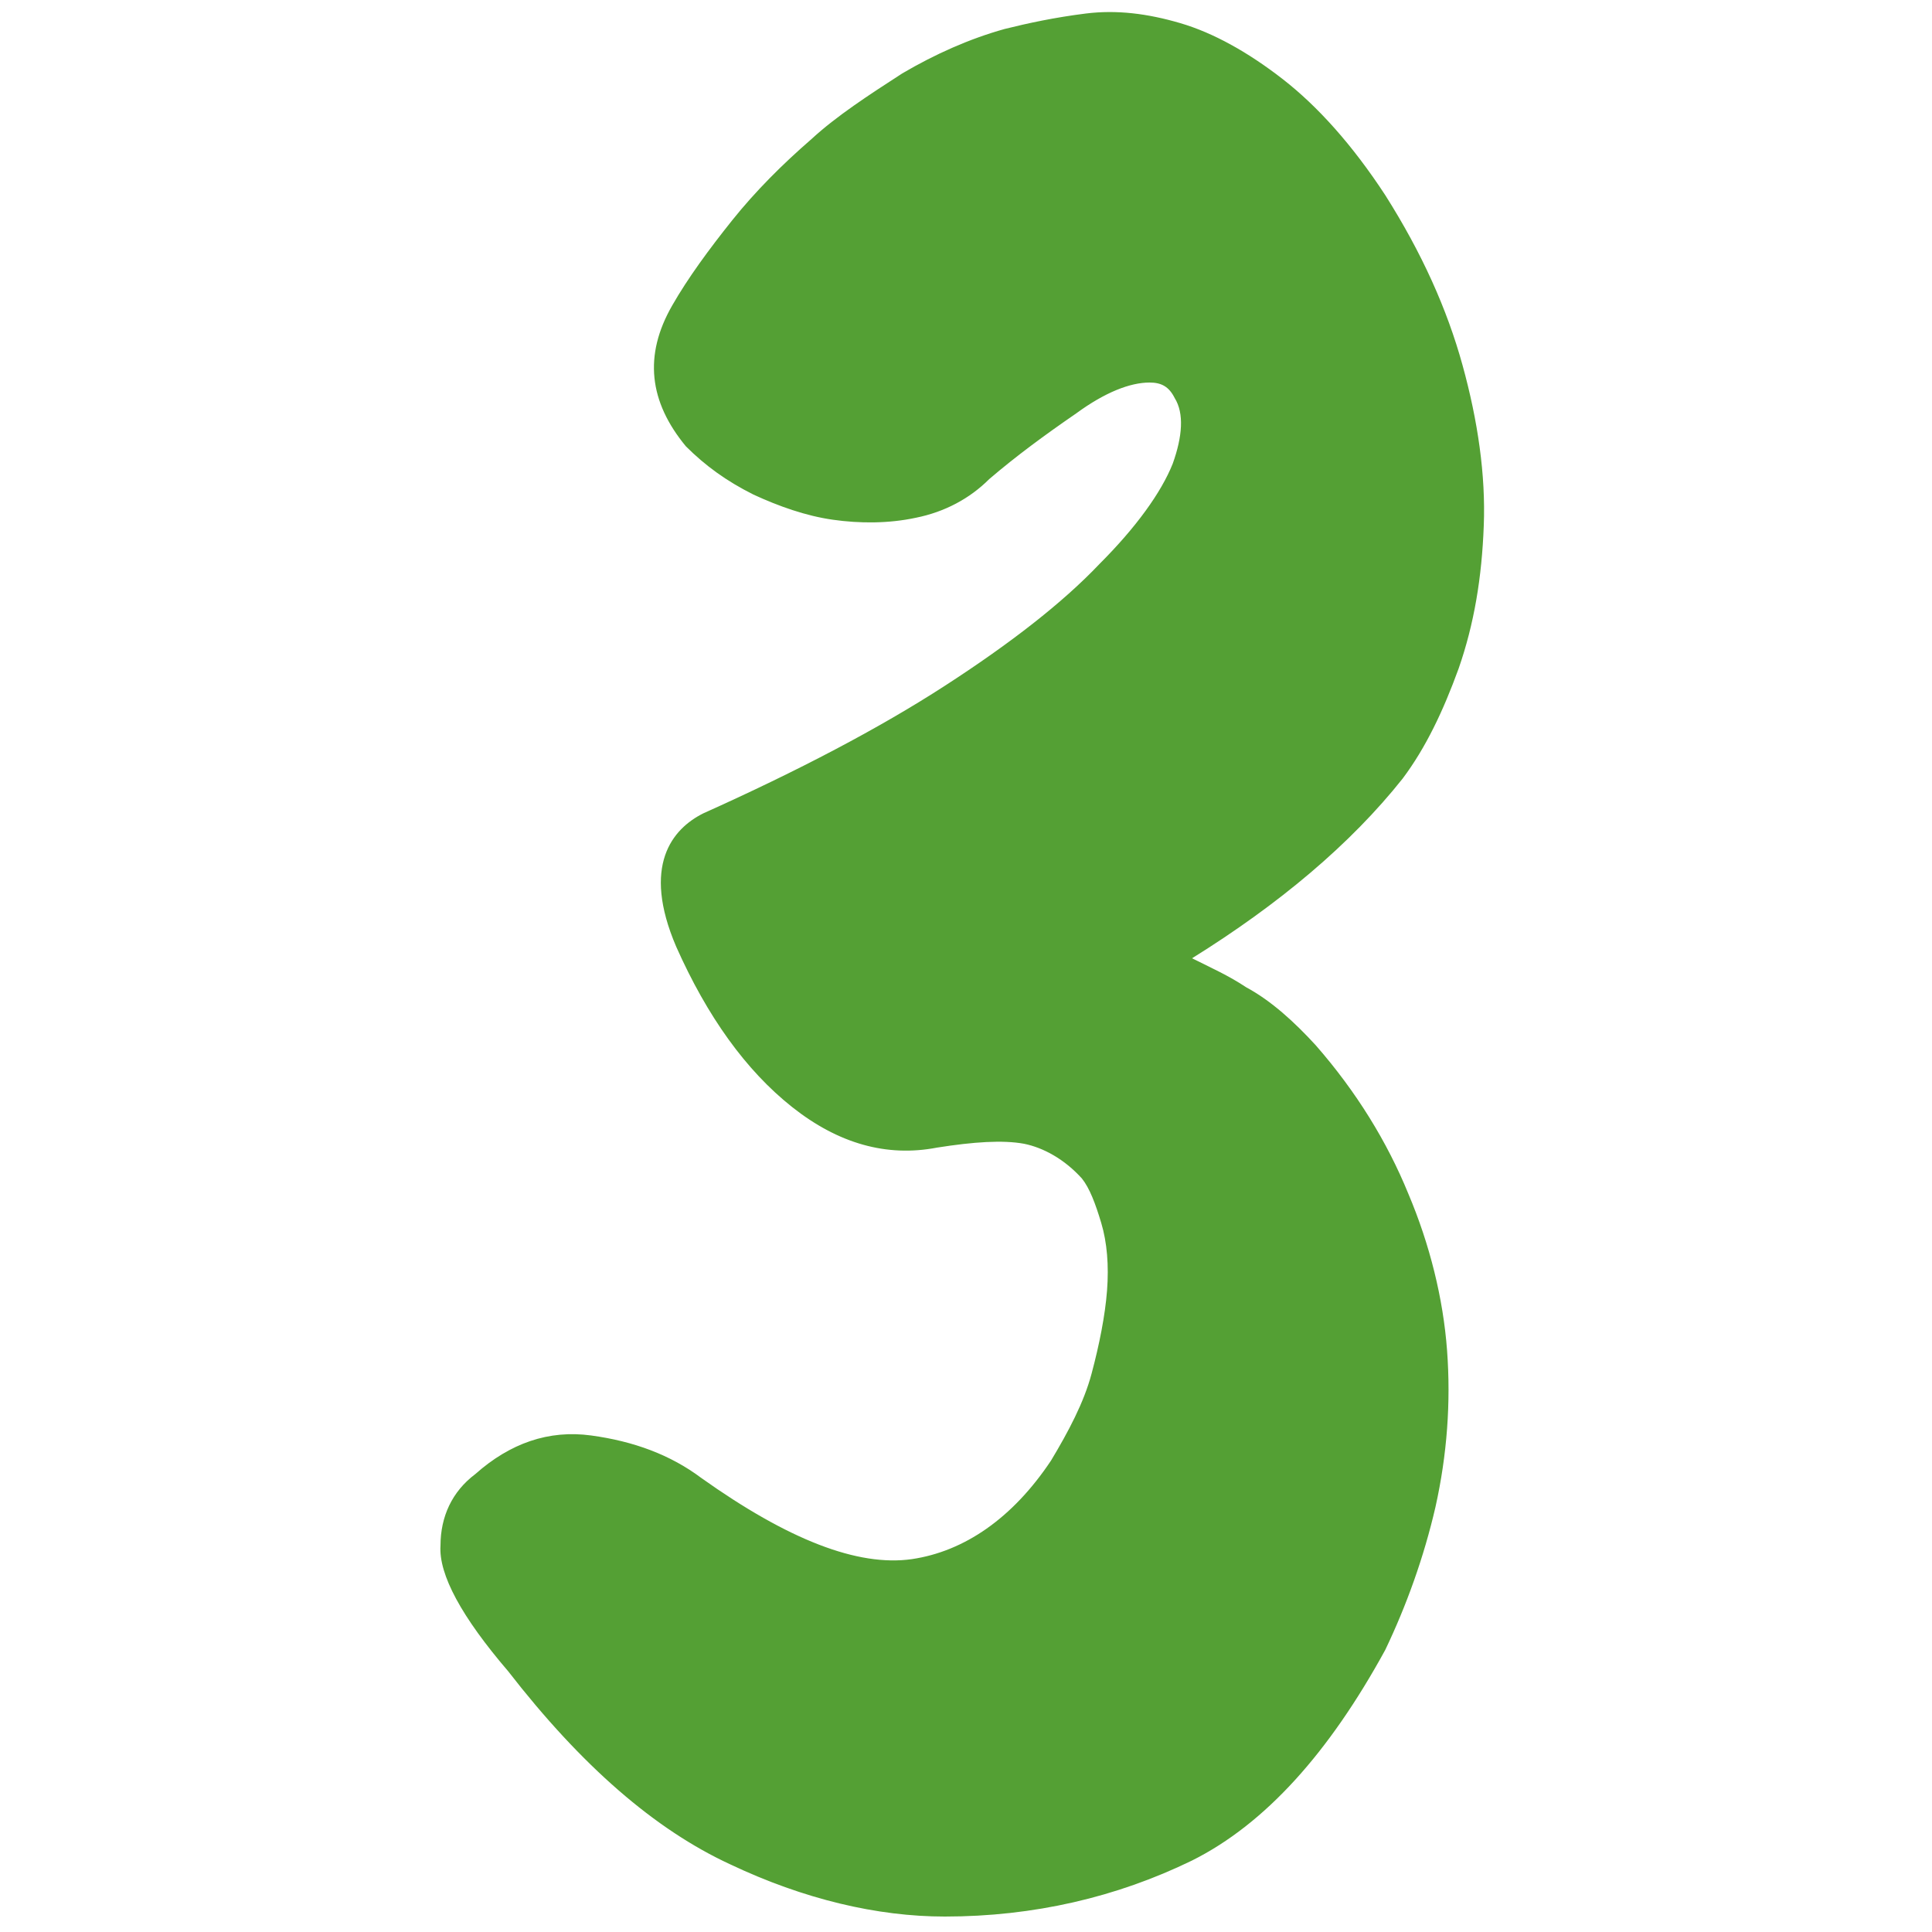 <?xml version="1.0" encoding="utf-8"?>
<svg version="1.1" xmlns="http://www.w3.org/2000/svg" xmlns:xlink="http://www.w3.org/1999/xlink" x="0px" y="0px"
	 viewBox="0 0 100 100" style="enable-background:new 0 0 100 100;" xml:space="preserve">
      <g id="ETQNumero3-VERT_svg__print">
        <g id="ETQNumero3-VERT_svg__fonce">
          <path
            fill="#54a034"
            className="ETQNumero3-VERT_svg__st0"
            d="M64.1 51.6c1.2.7 2.3 1.7 3.4 2.9 2.1 2.4 3.6 4.9 4.7 7.5s1.7 5.2 1.9 7.9c.2 2.7 0 5.3-.6 7.9s-1.4 5-2.6 7.2c-2.8 5.2-6 8.7-9.7 10.6s-7.8 2.8-12.3 2.8c-3.5 0-7.1-.9-10.9-2.6-3.8-1.7-7.6-5-11.3-9.8-2.3-2.7-3.4-4.8-3.4-6.1 0-1.4.6-2.5 1.5-3.3 1.7-1.5 3.5-2.1 5.6-1.9s3.9.9 5.4 2.1c4.6 3.3 8.4 4.7 11.3 4.3 2.9-.4 5.5-2.2 7.6-5.3 1-1.6 1.7-3.1 2.2-4.7s.7-3 .8-4.4 0-2.6-.3-3.7-.7-2-1.2-2.5c-1.1-1.2-2.2-1.8-3.4-2s-2.7-.1-4.6.2c-2.4.5-4.7-.2-7.1-2-2.3-1.8-4.3-4.5-5.8-8-1.3-3.1-1-5.1 1.1-6.1 5-2.2 9.1-4.5 12.6-6.7 3.4-2.2 6.1-4.4 8.1-6.4s3.3-3.8 3.9-5.4c.6-1.6.6-2.9.1-3.9-.4-.7-1-1.1-1.9-1.1-1.2 0-2.5.6-4.1 1.7S52 23 50.6 24.2c-1 1-2.2 1.6-3.5 1.9-1.4.3-2.7.3-4.1.1-1.4-.2-2.7-.6-4-1.2s-2.4-1.4-3.3-2.4c-1.7-2.1-1.9-4.2-.6-6.6.8-1.4 1.8-2.8 3-4.3s2.5-2.9 4-4.1c1.5-1.3 3.1-2.4 4.8-3.5 1.7-1 3.4-1.8 5.1-2.3 1.2-.3 2.6-.6 4.1-.7 1.5-.2 3.1 0 4.7.5 1.7.5 3.3 1.4 5.1 2.8 1.7 1.4 3.5 3.3 5.2 5.9 1.8 2.9 3.1 5.8 3.9 8.6s1.1 5.6 1.1 8.2c-.1 2.6-.5 5-1.2 7.2s-1.7 4-2.8 5.5c-2.9 3.5-6.8 6.8-11.8 9.8 1.3.7 2.6 1.3 3.8 2z"
          />
          <path
            fill="#54a034"
            className="ETQNumero3-VERT_svg__st0"
            d="M48.9 99.2c-3.5 0-7.3-.9-11.1-2.7-3.9-1.8-7.7-5.1-11.5-10-2.4-2.8-3.6-5-3.5-6.5 0-1.5.6-2.8 1.8-3.7 1.8-1.6 3.8-2.3 6-2s4.1 1 5.7 2.2c4.5 3.2 8.1 4.6 10.9 4.2 2.7-.4 5.2-2.1 7.2-5.1.9-1.5 1.7-3 2.1-4.5.4-1.5.7-3 .8-4.3s0-2.5-.3-3.5-.6-1.8-1-2.3c-.9-1-2-1.6-3-1.8-1.1-.2-2.6-.1-4.5.2-2.6.5-5.1-.2-7.5-2.1-2.4-1.9-4.4-4.7-6-8.3-1.8-4.2-.2-6.1 1.4-6.9 4.9-2.2 9.1-4.4 12.5-6.6 3.4-2.2 6.1-4.3 8-6.3 1.9-1.9 3.2-3.7 3.8-5.2.5-1.4.6-2.6.1-3.4-.3-.6-.7-.8-1.3-.8-1 0-2.3.5-3.8 1.6-1.6 1.1-3.1 2.2-4.5 3.4-1 1-2.3 1.7-3.8 2-1.4.3-2.9.3-4.3.1-1.4-.2-2.8-.7-4.1-1.3-1.4-.7-2.5-1.5-3.5-2.5-1.9-2.3-2.2-4.7-.7-7.3.8-1.4 1.9-2.9 3.1-4.4 1.2-1.5 2.6-2.9 4.1-4.2 1.3-1.2 3-2.3 4.7-3.4 1.7-1 3.5-1.8 5.3-2.3 1.2-.3 2.6-.6 4.2-.8 1.6-.2 3.2 0 4.9.5s3.5 1.5 5.3 2.9c1.8 1.4 3.6 3.4 5.3 6 1.9 3 3.2 5.9 4 8.8s1.2 5.7 1.1 8.3c-.1 2.7-.5 5.1-1.3 7.4-.8 2.2-1.7 4.1-2.9 5.7-2.7 3.4-6.4 6.5-10.9 9.3 1 .5 1.9.9 2.8 1.5 1.3.7 2.5 1.8 3.6 3 2.1 2.4 3.7 5 4.8 7.7 1.1 2.6 1.8 5.4 2 8.1s0 5.4-.6 8.1c-.6 2.6-1.5 5.1-2.6 7.4-2.9 5.3-6.2 9-10 10.9-3.9 1.9-8.2 2.9-12.8 2.9zM29.6 75.5c-1.6 0-3 .6-4.3 1.8-.8.7-1.3 1.6-1.3 2.8 0 .8.5 2.5 3.3 5.7 3.6 4.7 7.4 7.9 11 9.6C42 97.1 45.6 98 48.9 98c4.4 0 8.5-.9 12-2.8 3.5-1.8 6.7-5.3 9.5-10.4 1.1-2.2 2-4.5 2.5-7.1.6-2.5.7-5.1.5-7.7s-.8-5.2-1.9-7.7c-1-2.5-2.6-5-4.6-7.3-1-1.2-2.1-2.1-3.3-2.8-1.2-.7-2.4-1.3-3.7-1.9l-.9-.5 1-.6c4.9-2.9 8.8-6.2 11.6-9.6 1.1-1.4 2-3.2 2.7-5.3s1.1-4.5 1.2-7-.3-5.2-1-8c-.8-2.8-2-5.6-3.8-8.4-1.7-2.5-3.4-4.4-5.1-5.7-1.7-1.3-3.3-2.2-4.9-2.7-1.6-.5-3-.6-4.5-.5-1.5.2-2.8.4-4 .7-1.7.5-3.3 1.2-5 2.2S44 7.1 42.5 8.3c-1.5 1.3-2.8 2.6-3.9 4.1-1.2 1.4-2.2 2.9-3 4.3-1.2 2.1-1 4 .6 5.9.8.9 1.9 1.7 3.1 2.3 1.2.6 2.5 1 3.8 1.2s2.6.2 3.9-.1c1.2-.3 2.3-.8 3.2-1.8 1.5-1.2 3-2.4 4.6-3.5 1.7-1.2 3.2-1.8 4.5-1.8 1 0 1.9.5 2.4 1.4.7 1.1.7 2.6 0 4.4-.6 1.7-2 3.6-4 5.7-2 2-4.8 4.2-8.2 6.5-3.4 2.2-7.7 4.5-12.6 6.7-1.1.5-2.4 1.6-.8 5.3 1.5 3.4 3.4 6.1 5.6 7.8 2.2 1.7 4.3 2.3 6.5 1.9 2-.3 3.6-.4 4.8-.3 1.3.2 2.6.9 3.8 2.2.6.7 1 1.6 1.3 2.8.3 1.2.4 2.5.3 3.9-.1 1.4-.4 2.9-.8 4.5-.5 1.6-1.2 3.2-2.2 4.9-2.2 3.3-4.9 5.2-8 5.6s-7-1-11.8-4.4c-1.5-1.1-3.2-1.8-5.2-2-.3-.3-.5-.3-.8-.3z"
          />
        </g>
      </g>
    </svg>